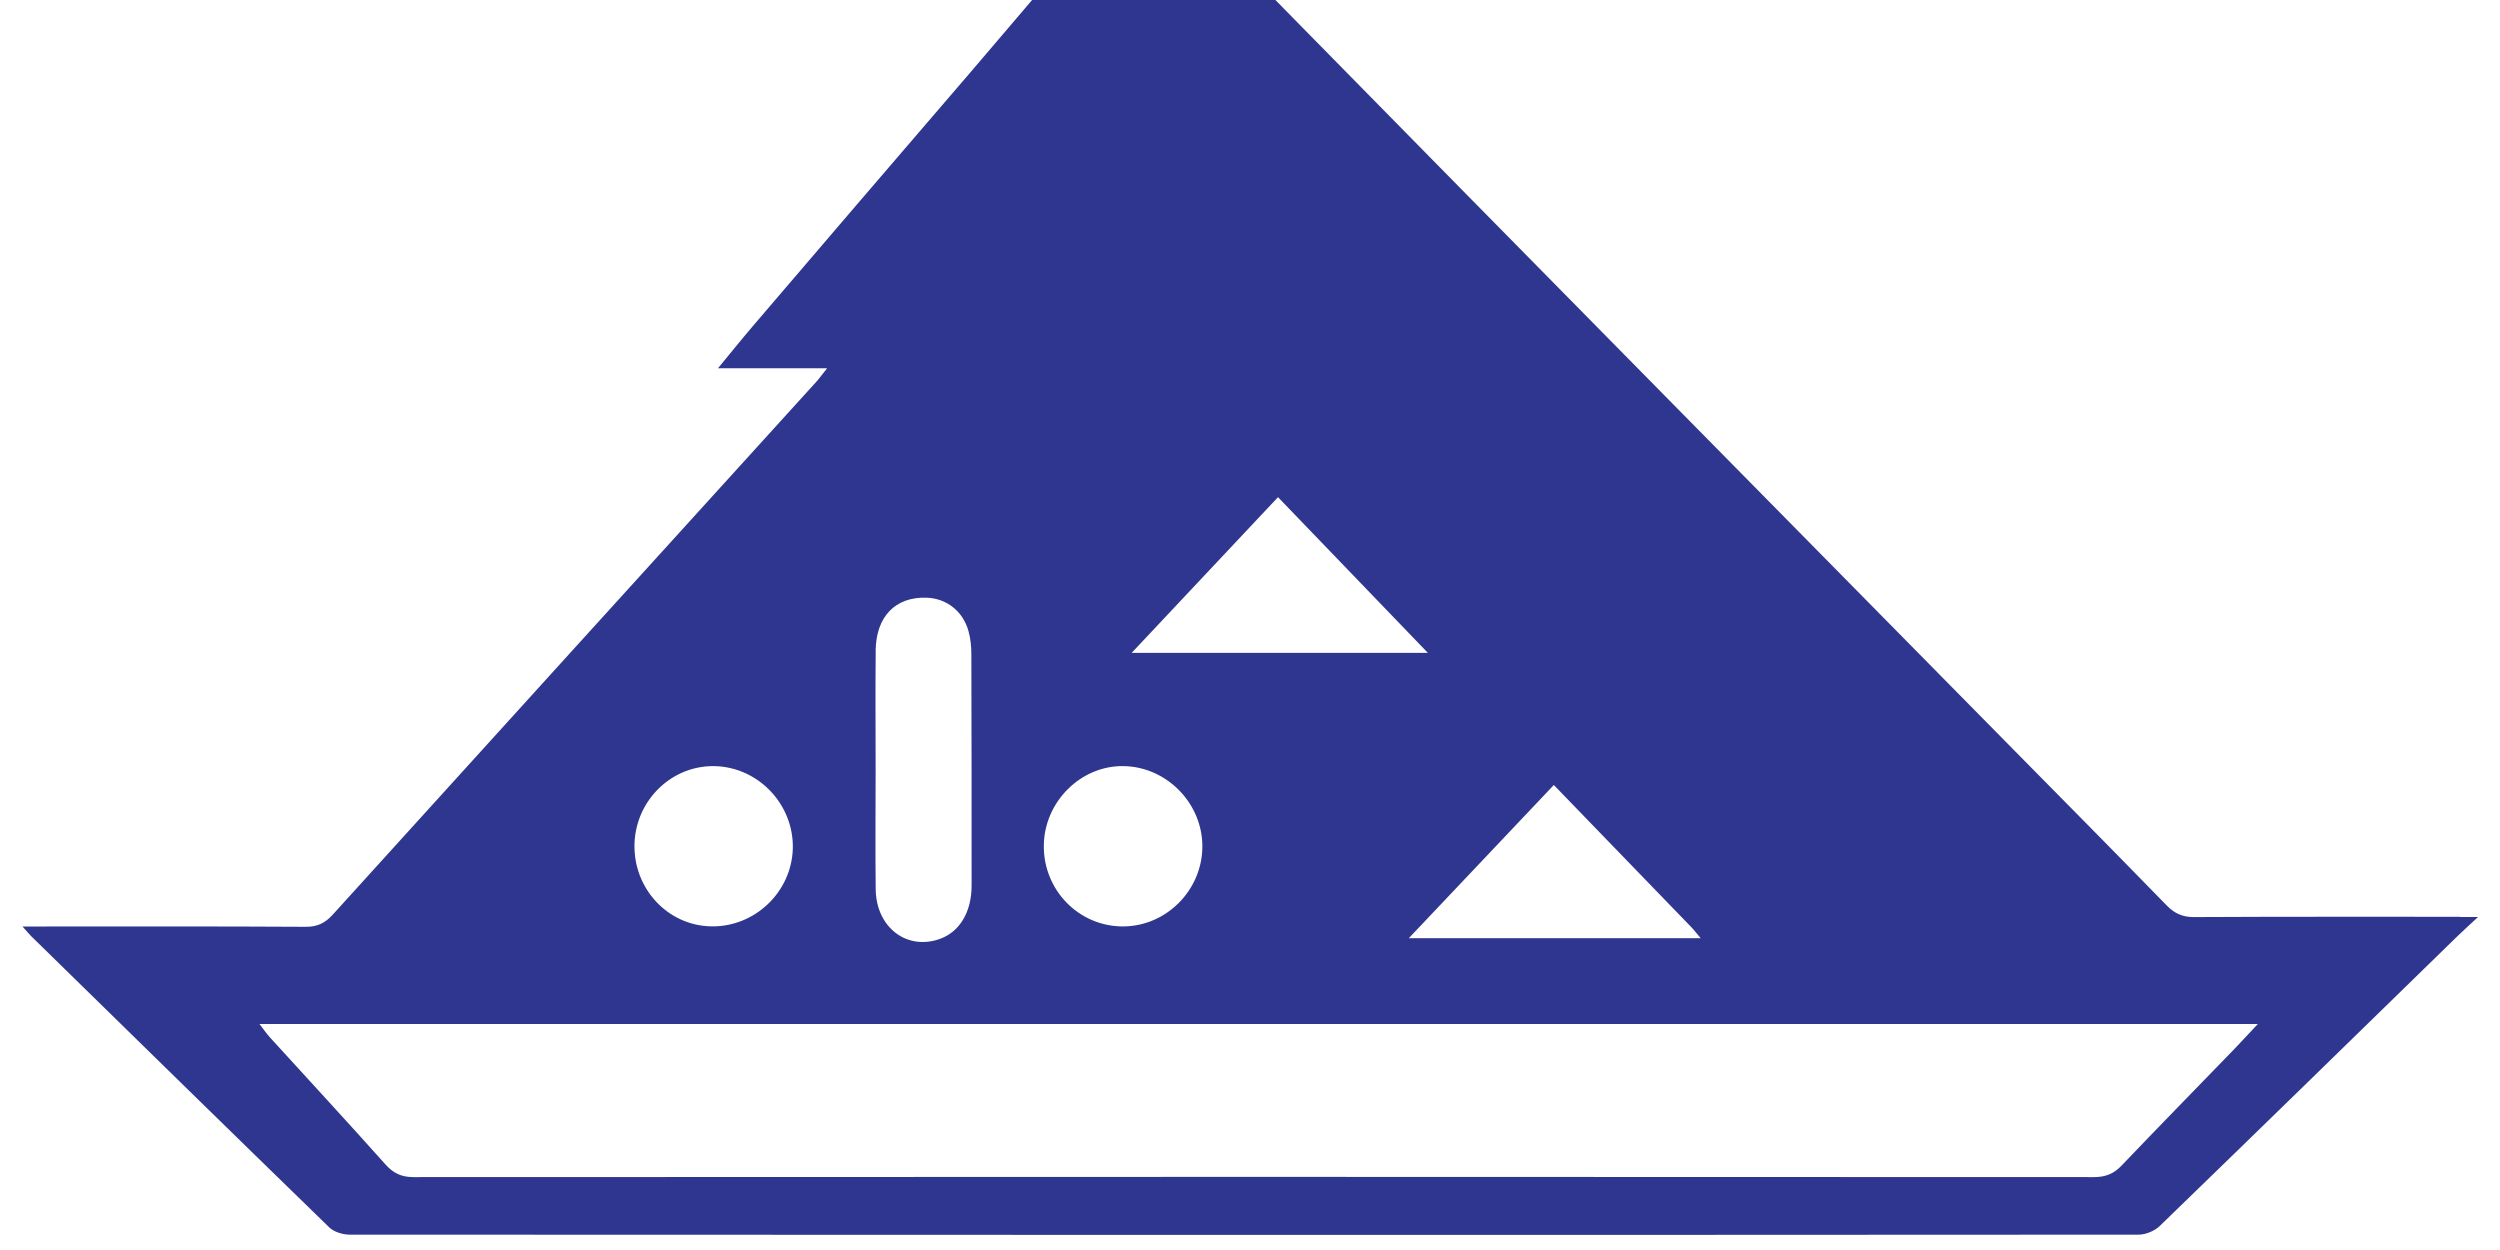 <svg width="100" height="50" viewBox="0 0 100 50" fill="none" xmlns="http://www.w3.org/2000/svg">
<path d="M98.407 36.671C94.857 36.671 91.307 36.665 87.757 36.683C87.291 36.683 86.981 36.537 86.664 36.214C84.627 34.121 82.572 32.046 80.52 29.965C75.418 24.787 70.316 19.612 65.213 14.431C60.817 9.968 56.421 5.507 52.034 1.037L51.017 0H41.284L38.839 2.867C35.916 6.26 33.006 9.663 30.096 13.065C29.669 13.564 29.258 14.078 28.72 14.73H33.085C32.881 14.984 32.772 15.14 32.644 15.28C26.199 22.381 19.747 29.481 13.309 36.587C13.004 36.922 12.697 37.075 12.228 37.072C8.766 37.051 5.305 37.06 1.843 37.06C1.584 37.06 1.326 37.06 0.899 37.06C1.094 37.275 1.161 37.359 1.237 37.437C5.21 41.326 9.183 45.221 13.171 49.096C13.36 49.279 13.713 49.386 13.991 49.386C37.841 49.398 61.694 49.401 85.544 49.386C85.83 49.386 86.186 49.237 86.39 49.039C90.354 45.201 94.3 41.347 98.248 37.496C98.489 37.26 98.738 37.036 99.122 36.68C98.745 36.68 98.574 36.68 98.407 36.68V36.671ZM67.639 37.072C67.755 37.191 67.859 37.329 68.029 37.529H56.351C58.33 35.439 60.211 33.451 62.153 31.4C64.044 33.356 65.843 35.212 67.639 37.072ZM45.266 26.115C47.272 23.983 49.163 21.968 51.12 19.887C53.111 21.956 55.051 23.971 57.115 26.115H45.266ZM48.094 33.891C48.073 35.64 46.618 37.075 44.882 37.057C43.135 37.039 41.734 35.592 41.753 33.822C41.768 32.07 43.238 30.611 44.952 30.644C46.685 30.677 48.116 32.154 48.094 33.891ZM35.025 26.034C35.04 24.659 35.816 23.866 37.064 23.908C37.862 23.935 38.52 24.446 38.742 25.251C38.821 25.541 38.854 25.852 38.854 26.154C38.864 29.245 38.864 32.333 38.864 35.424C38.864 36.471 38.395 37.257 37.621 37.547C36.291 38.043 35.043 37.105 35.028 35.568C35.009 33.98 35.025 32.39 35.025 30.802C35.025 29.215 35.012 27.624 35.028 26.037L35.025 26.034ZM25.38 33.756C25.431 31.986 26.902 30.581 28.637 30.647C30.373 30.713 31.764 32.211 31.712 33.953C31.66 35.691 30.178 37.096 28.433 37.054C26.698 37.015 25.328 35.532 25.38 33.753V33.756ZM89.209 42.13C87.757 43.628 86.299 45.12 84.859 46.627C84.548 46.953 84.219 47.084 83.757 47.084C61.35 47.072 38.943 47.072 16.539 47.084C16.042 47.084 15.726 46.923 15.409 46.567C13.89 44.866 12.34 43.189 10.803 41.502C10.663 41.347 10.541 41.171 10.38 40.961H90.314C89.855 41.449 89.538 41.792 89.212 42.13H89.209Z" fill="#2E368F"/>
</svg>
